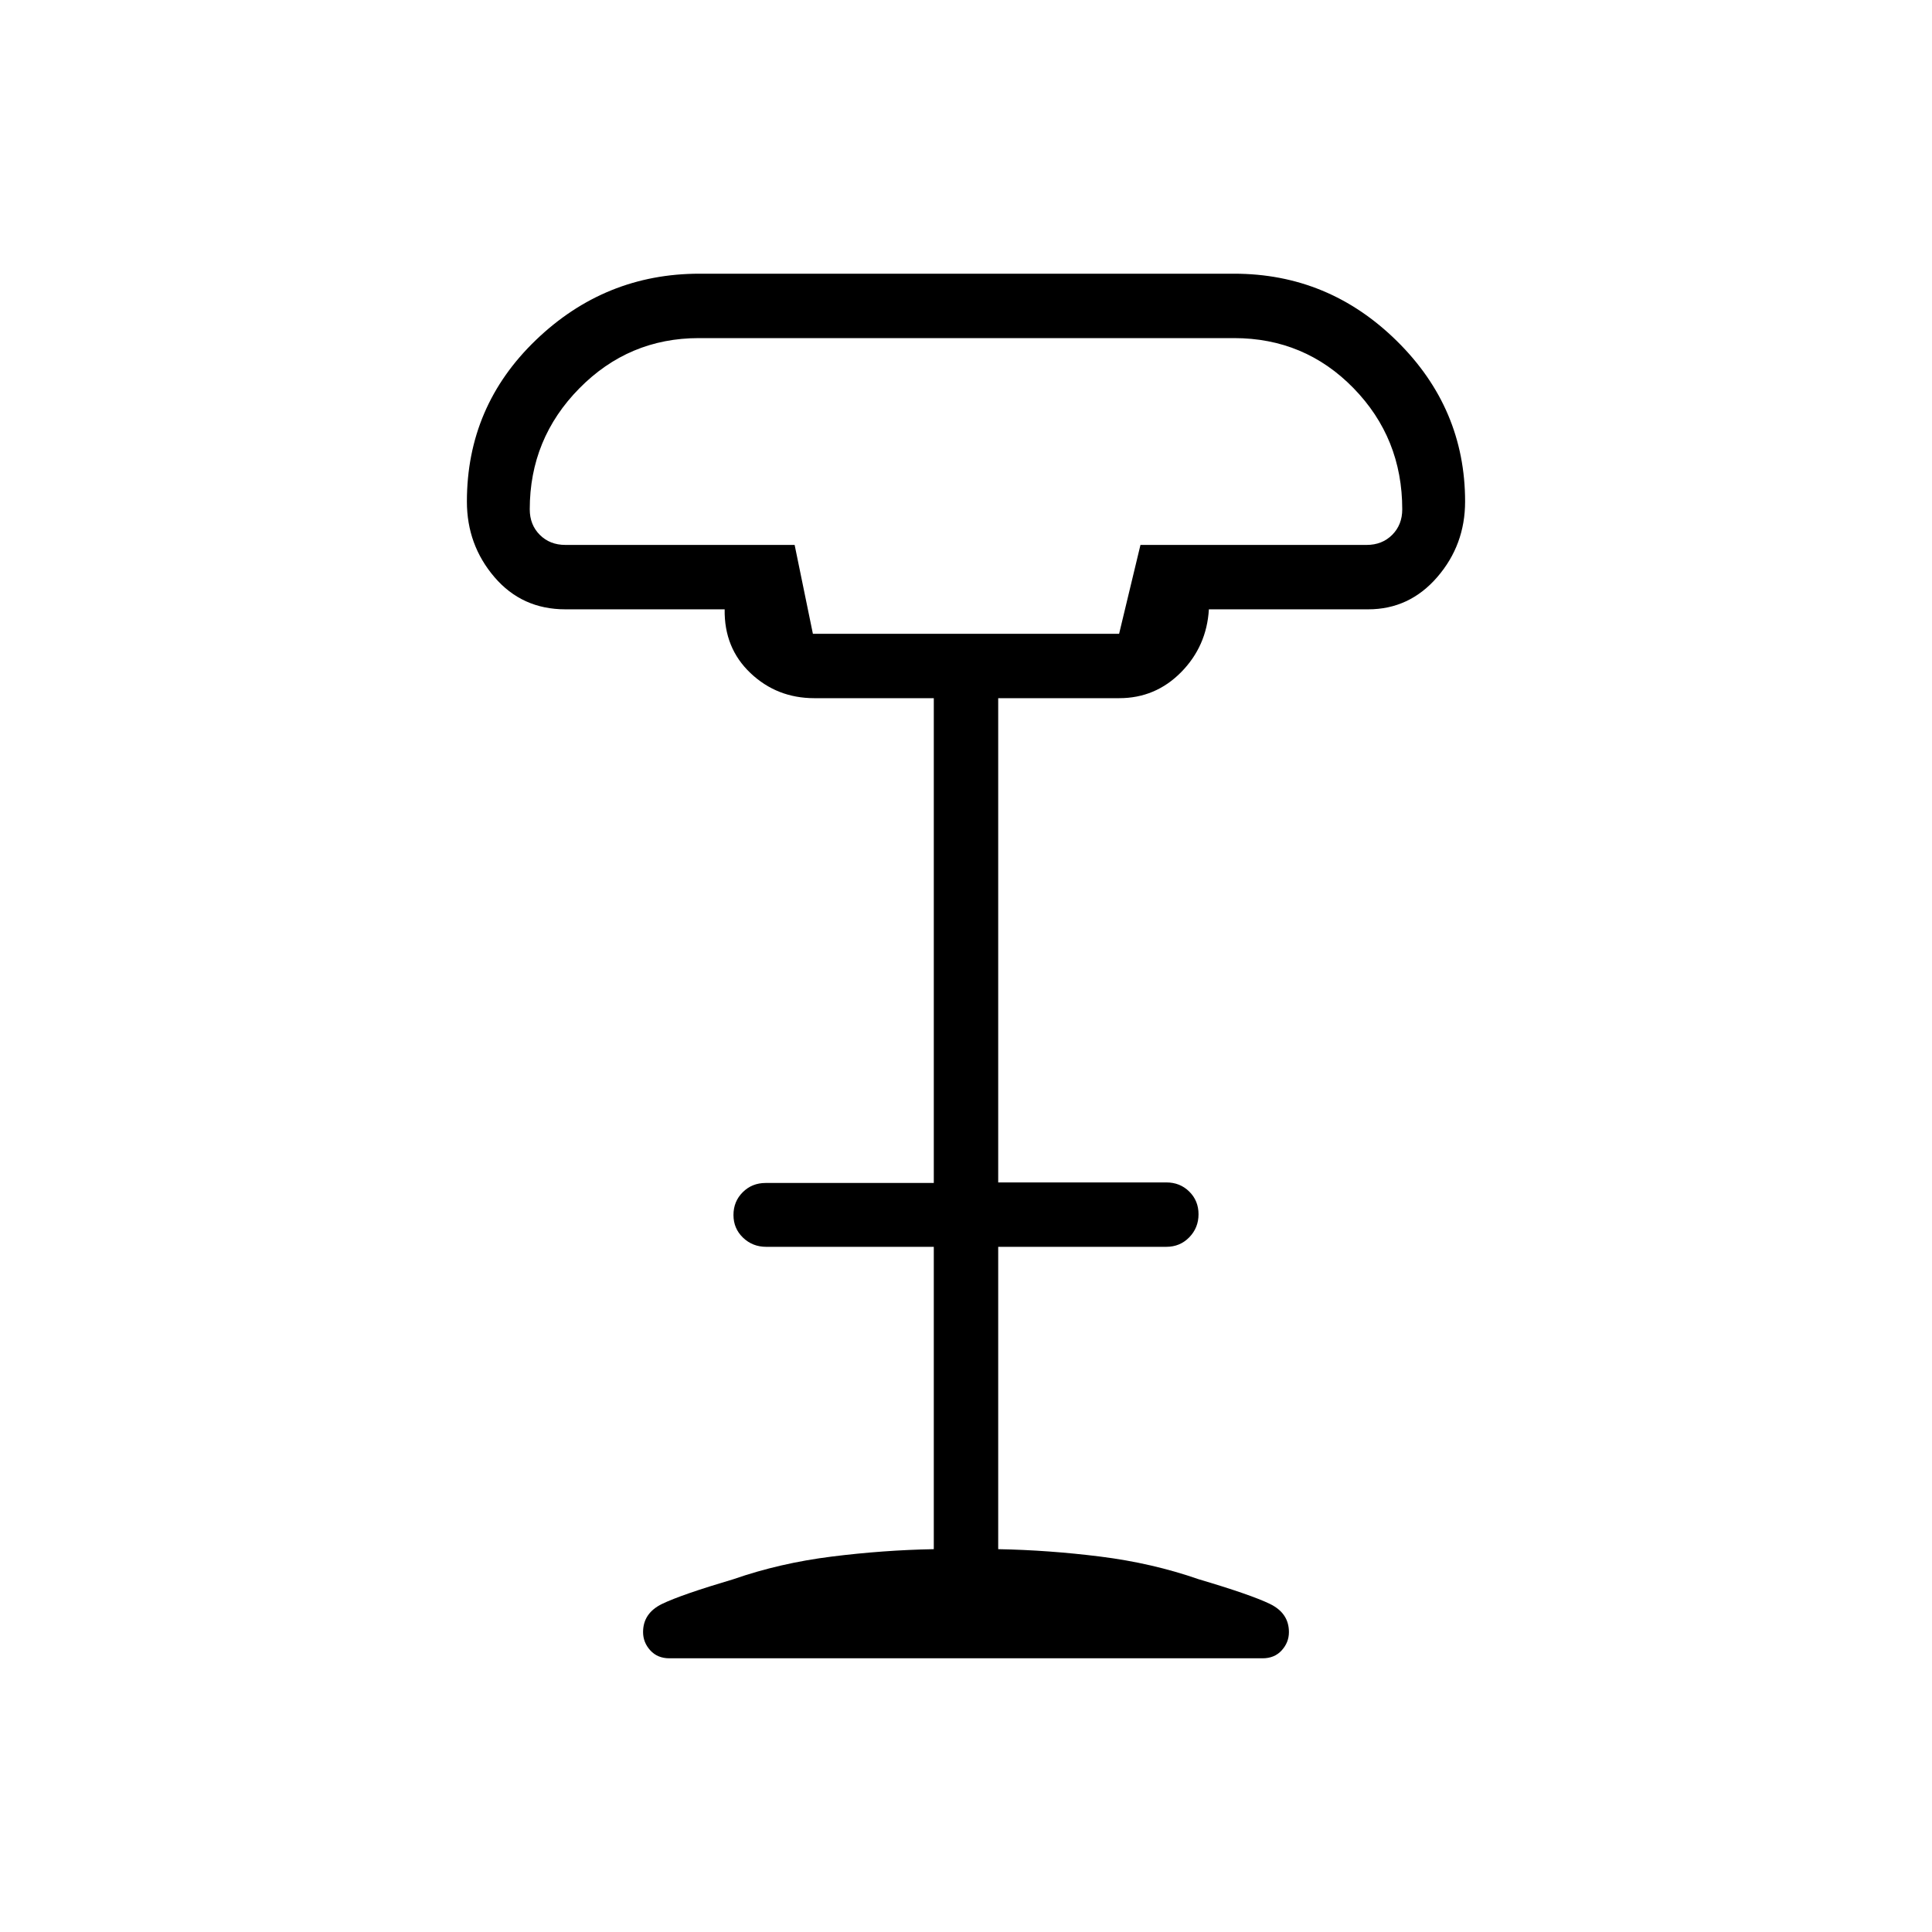 <svg xmlns="http://www.w3.org/2000/svg" height="20" viewBox="0 -960 960 960" width="20"><path d="M403.92-645.08h152.16l10.61-44.15h112.39q7.69 0 12.69-5 5-5 5-12.69 0-35.4-24.24-60.24Q648.28-792 613.18-792H347.26q-34.8 0-59.41 24.99-24.62 24.99-24.62 60.09 0 7.69 5 12.69 5 5 12.69 5h113.93l9.07 44.15ZM332.64-136q-5.94 0-9.52-3.95-3.58-3.94-3.58-9.08 0-9.43 9.5-14.02t35.42-12.26q23-8 48.77-11.23 25.77-3.23 50.77-3.69v-150.23h-83.29q-6.75 0-11.5-4.55t-4.75-11.27q0-6.72 4.6-11.31 4.6-4.6 11.4-4.6H464v-240.89h-59.38q-18.54 0-31.7-12.46-13.15-12.46-12.84-31.69h-79.16q-21.54 0-35.23-16-13.69-16-13.69-37.54 0-47.35 34.31-80.29Q300.62-824 347.54-824h265.69q46.92 0 80.85 33.43Q728-757.14 728-710.77q0 21.54-13.85 37.54-13.84 16-34.3 16h-79.16q-1.09 18.36-13.82 31.26-12.74 12.89-30.72 12.89H496v240.62h83.54q6.8 0 11.4 4.55 4.6 4.54 4.6 11.26 0 6.73-4.6 11.46t-11.4 4.73H496v150.23q25 .46 50.77 3.69 25.77 3.23 48.77 11.23 25.92 7.67 35.42 12.26t9.5 14.02q0 5.14-3.58 9.08-3.58 3.95-9.52 3.95H332.64Zm71.28-509.08h152.16-152.16Z"/></svg>